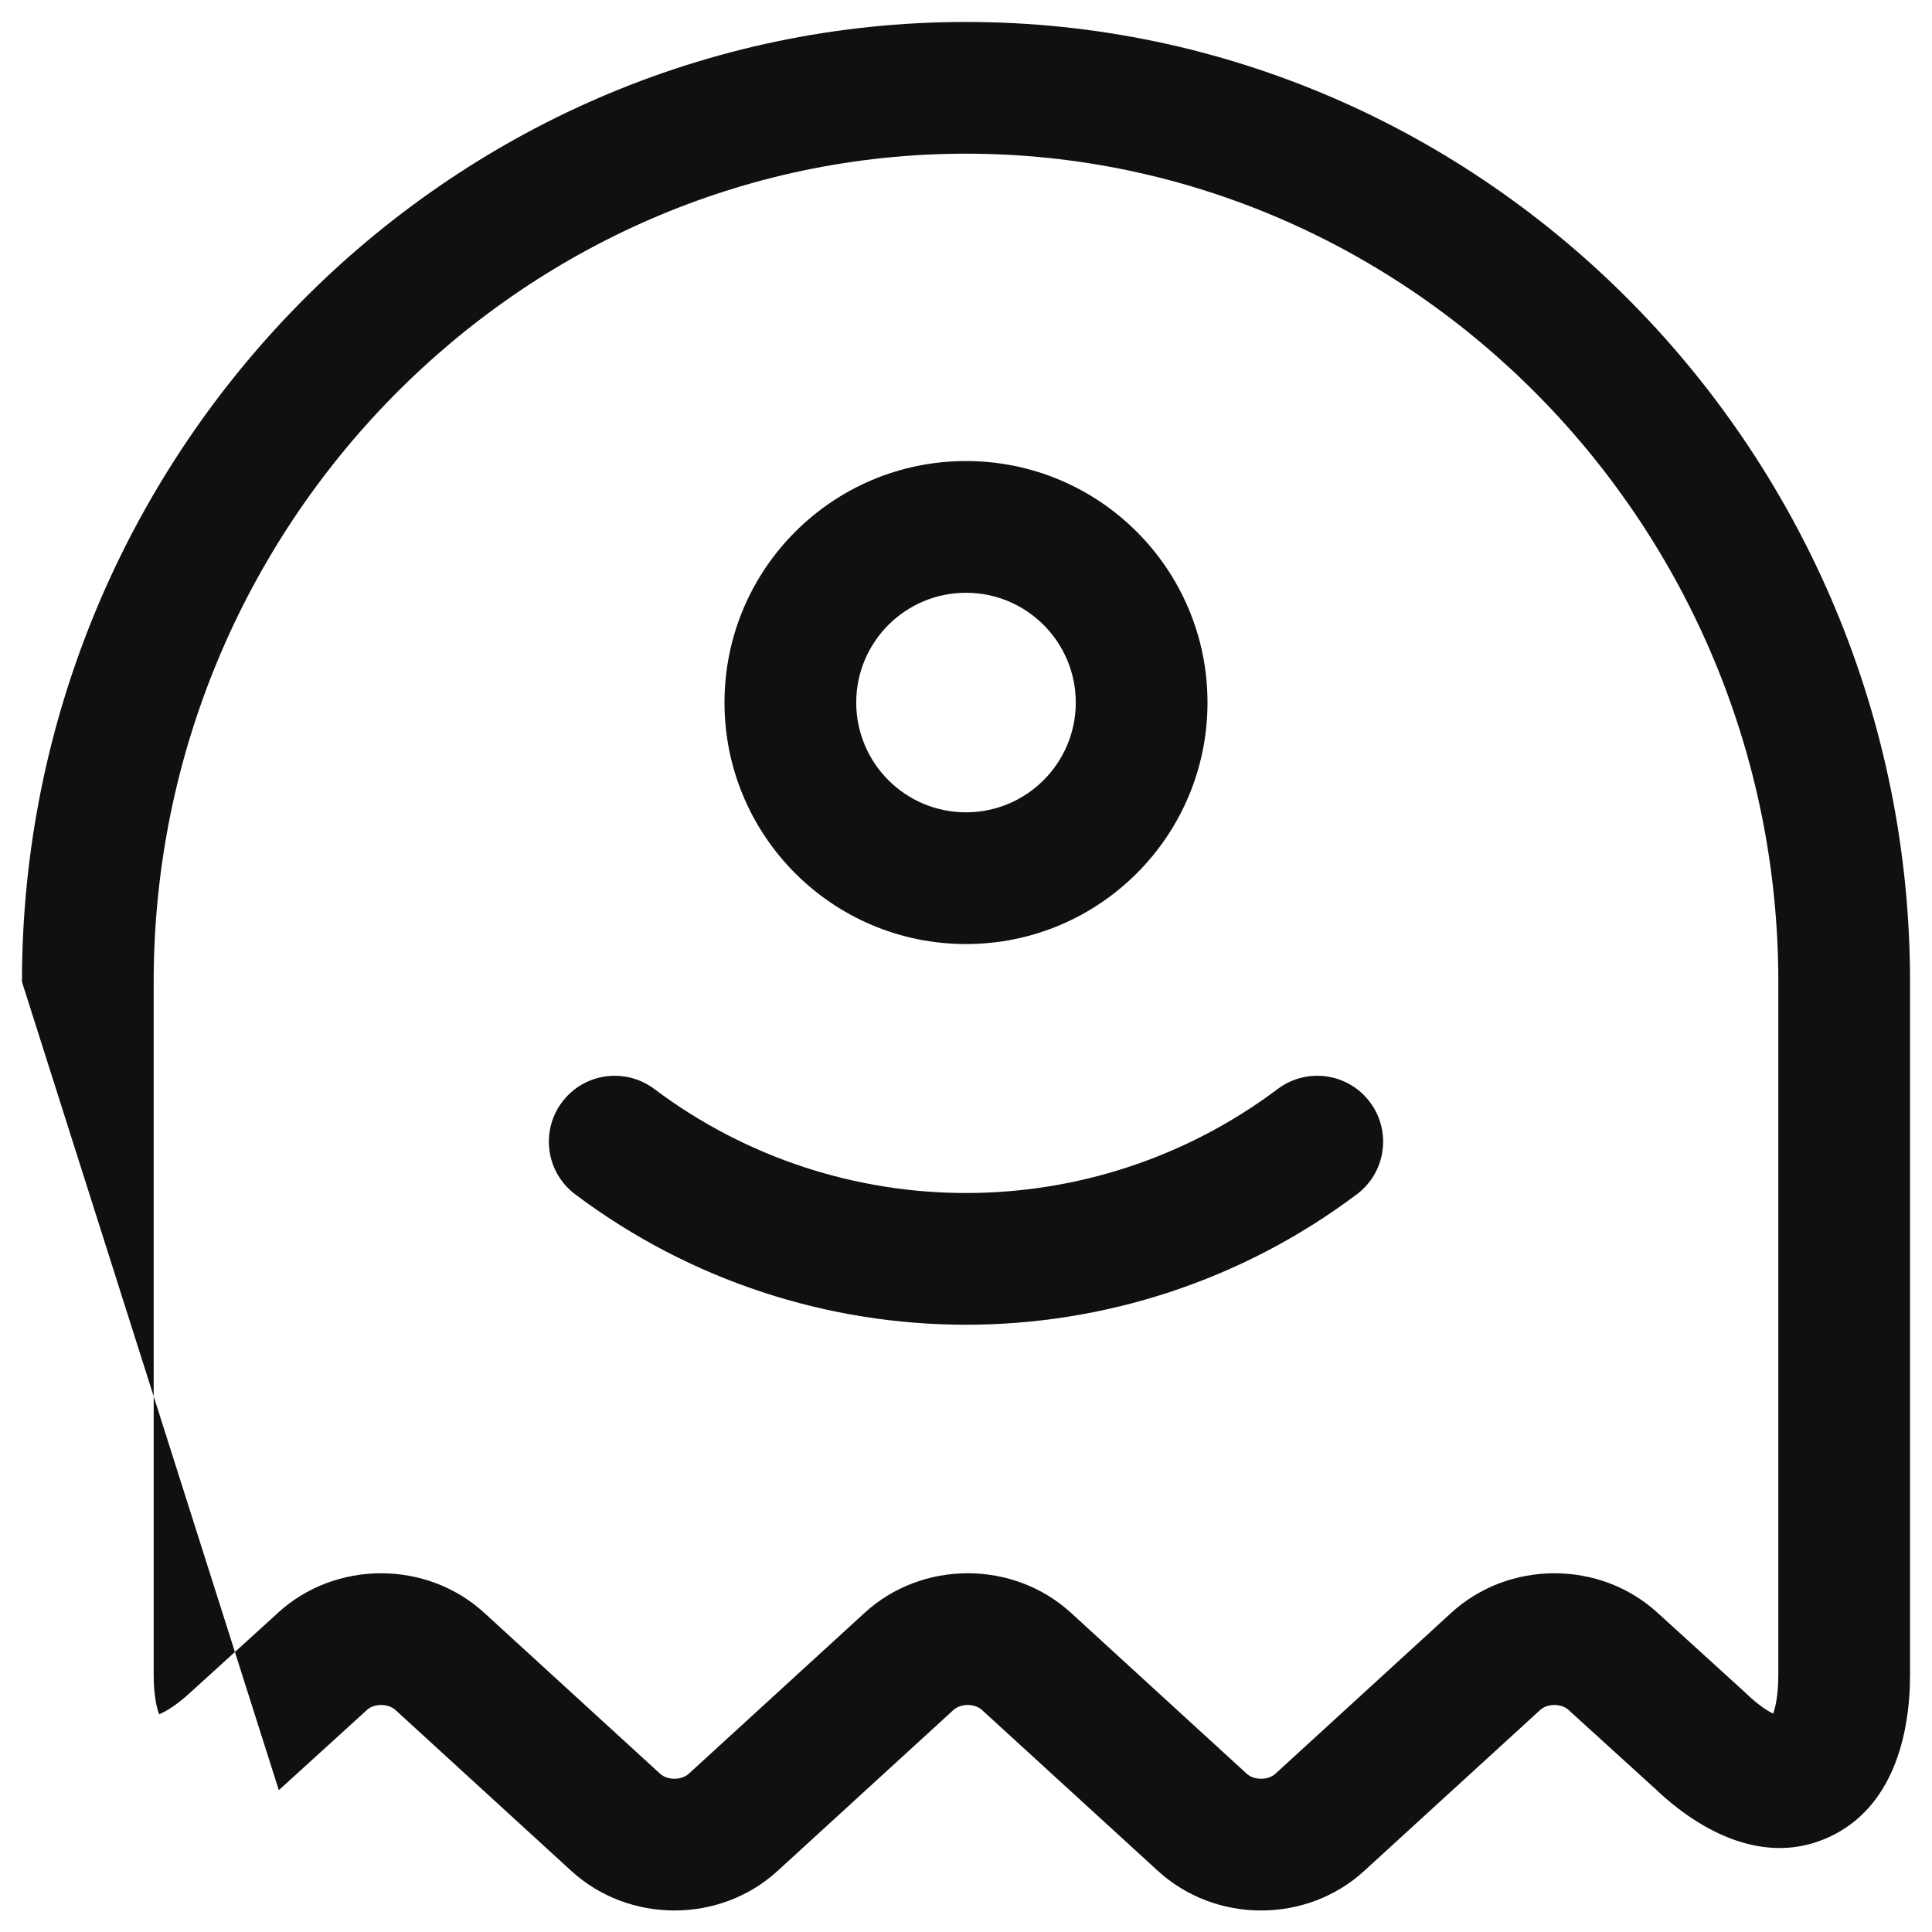 <svg width="22" height="22" viewBox="0 0 22 22" fill="none" xmlns="http://www.w3.org/2000/svg">
<path fill-rule="evenodd" clip-rule="evenodd" d="M0.25 11.18C0.25 5.178 5.073 0.25 11 0.25C16.927 0.25 21.75 5.178 21.75 11.18V19.07C21.75 19.774 21.546 20.587 20.83 20.918C20.097 21.257 19.36 20.854 18.859 20.379L17.865 19.475L17.863 19.472C17.779 19.396 17.621 19.396 17.538 19.472L15.537 21.302C15.537 21.302 15.538 21.302 15.537 21.302C14.881 21.906 13.84 21.906 13.183 21.302C13.183 21.302 13.183 21.303 13.183 21.302L11.182 19.472C11.1 19.396 10.941 19.396 10.857 19.472L8.857 21.302C8.857 21.302 8.857 21.302 8.857 21.302C8.201 21.906 7.16 21.906 6.503 21.302C6.503 21.302 6.503 21.302 6.503 21.302L4.503 19.472C4.419 19.396 4.261 19.396 4.177 19.472L4.175 19.475L3.176 20.384C3.175 20.384 3.175 20.384 3.175 20.385M11 1.75C5.927 1.75 1.75 5.982 1.75 11.18V19.07C1.75 19.297 1.782 19.441 1.812 19.521C1.887 19.49 2.007 19.42 2.164 19.276L2.165 19.275L3.163 18.368C3.163 18.367 3.164 18.367 3.164 18.366C3.821 17.764 4.861 17.765 5.517 18.368C5.517 18.368 5.517 18.368 5.517 18.368L7.517 20.198C7.601 20.274 7.759 20.274 7.843 20.198L9.843 18.368C9.843 18.368 9.842 18.368 9.843 18.368C10.499 17.764 11.54 17.764 12.197 18.367C12.197 18.368 12.197 18.367 12.197 18.367L14.197 20.198C14.28 20.274 14.44 20.274 14.523 20.198L16.523 18.368C16.523 18.368 16.523 18.368 16.523 18.368C17.179 17.765 18.219 17.764 18.876 18.366C18.876 18.367 18.877 18.367 18.878 18.368L19.875 19.275L19.888 19.288C20.02 19.414 20.123 19.48 20.191 19.513C20.221 19.431 20.25 19.289 20.25 19.07V11.18C20.25 5.982 16.073 1.75 11 1.75ZM20.156 19.587C20.156 19.587 20.157 19.586 20.157 19.586L20.156 19.587Z" fill="#101010"/>
<path fill-rule="evenodd" clip-rule="evenodd" d="M6.4 12.55C6.649 12.218 7.119 12.152 7.45 12.4C9.554 13.98 12.447 13.98 14.55 12.4C14.881 12.152 15.351 12.218 15.6 12.55C15.848 12.881 15.782 13.351 15.45 13.6C12.814 15.58 9.186 15.58 6.55 13.6C6.218 13.351 6.152 12.881 6.4 12.55Z" fill="#101010"/>
<path fill-rule="evenodd" clip-rule="evenodd" d="M11 6.75C10.31 6.75 9.75 7.31 9.75 8C9.75 8.69 10.31 9.25 11 9.25C11.69 9.25 12.25 8.69 12.25 8C12.25 7.31 11.69 6.75 11 6.75ZM8.25 8C8.25 6.481 9.481 5.25 11 5.25C12.519 5.25 13.75 6.481 13.75 8C13.75 9.519 12.519 10.75 11 10.75C9.481 10.75 8.25 9.519 8.25 8Z" fill="#101010"/>
</svg>
